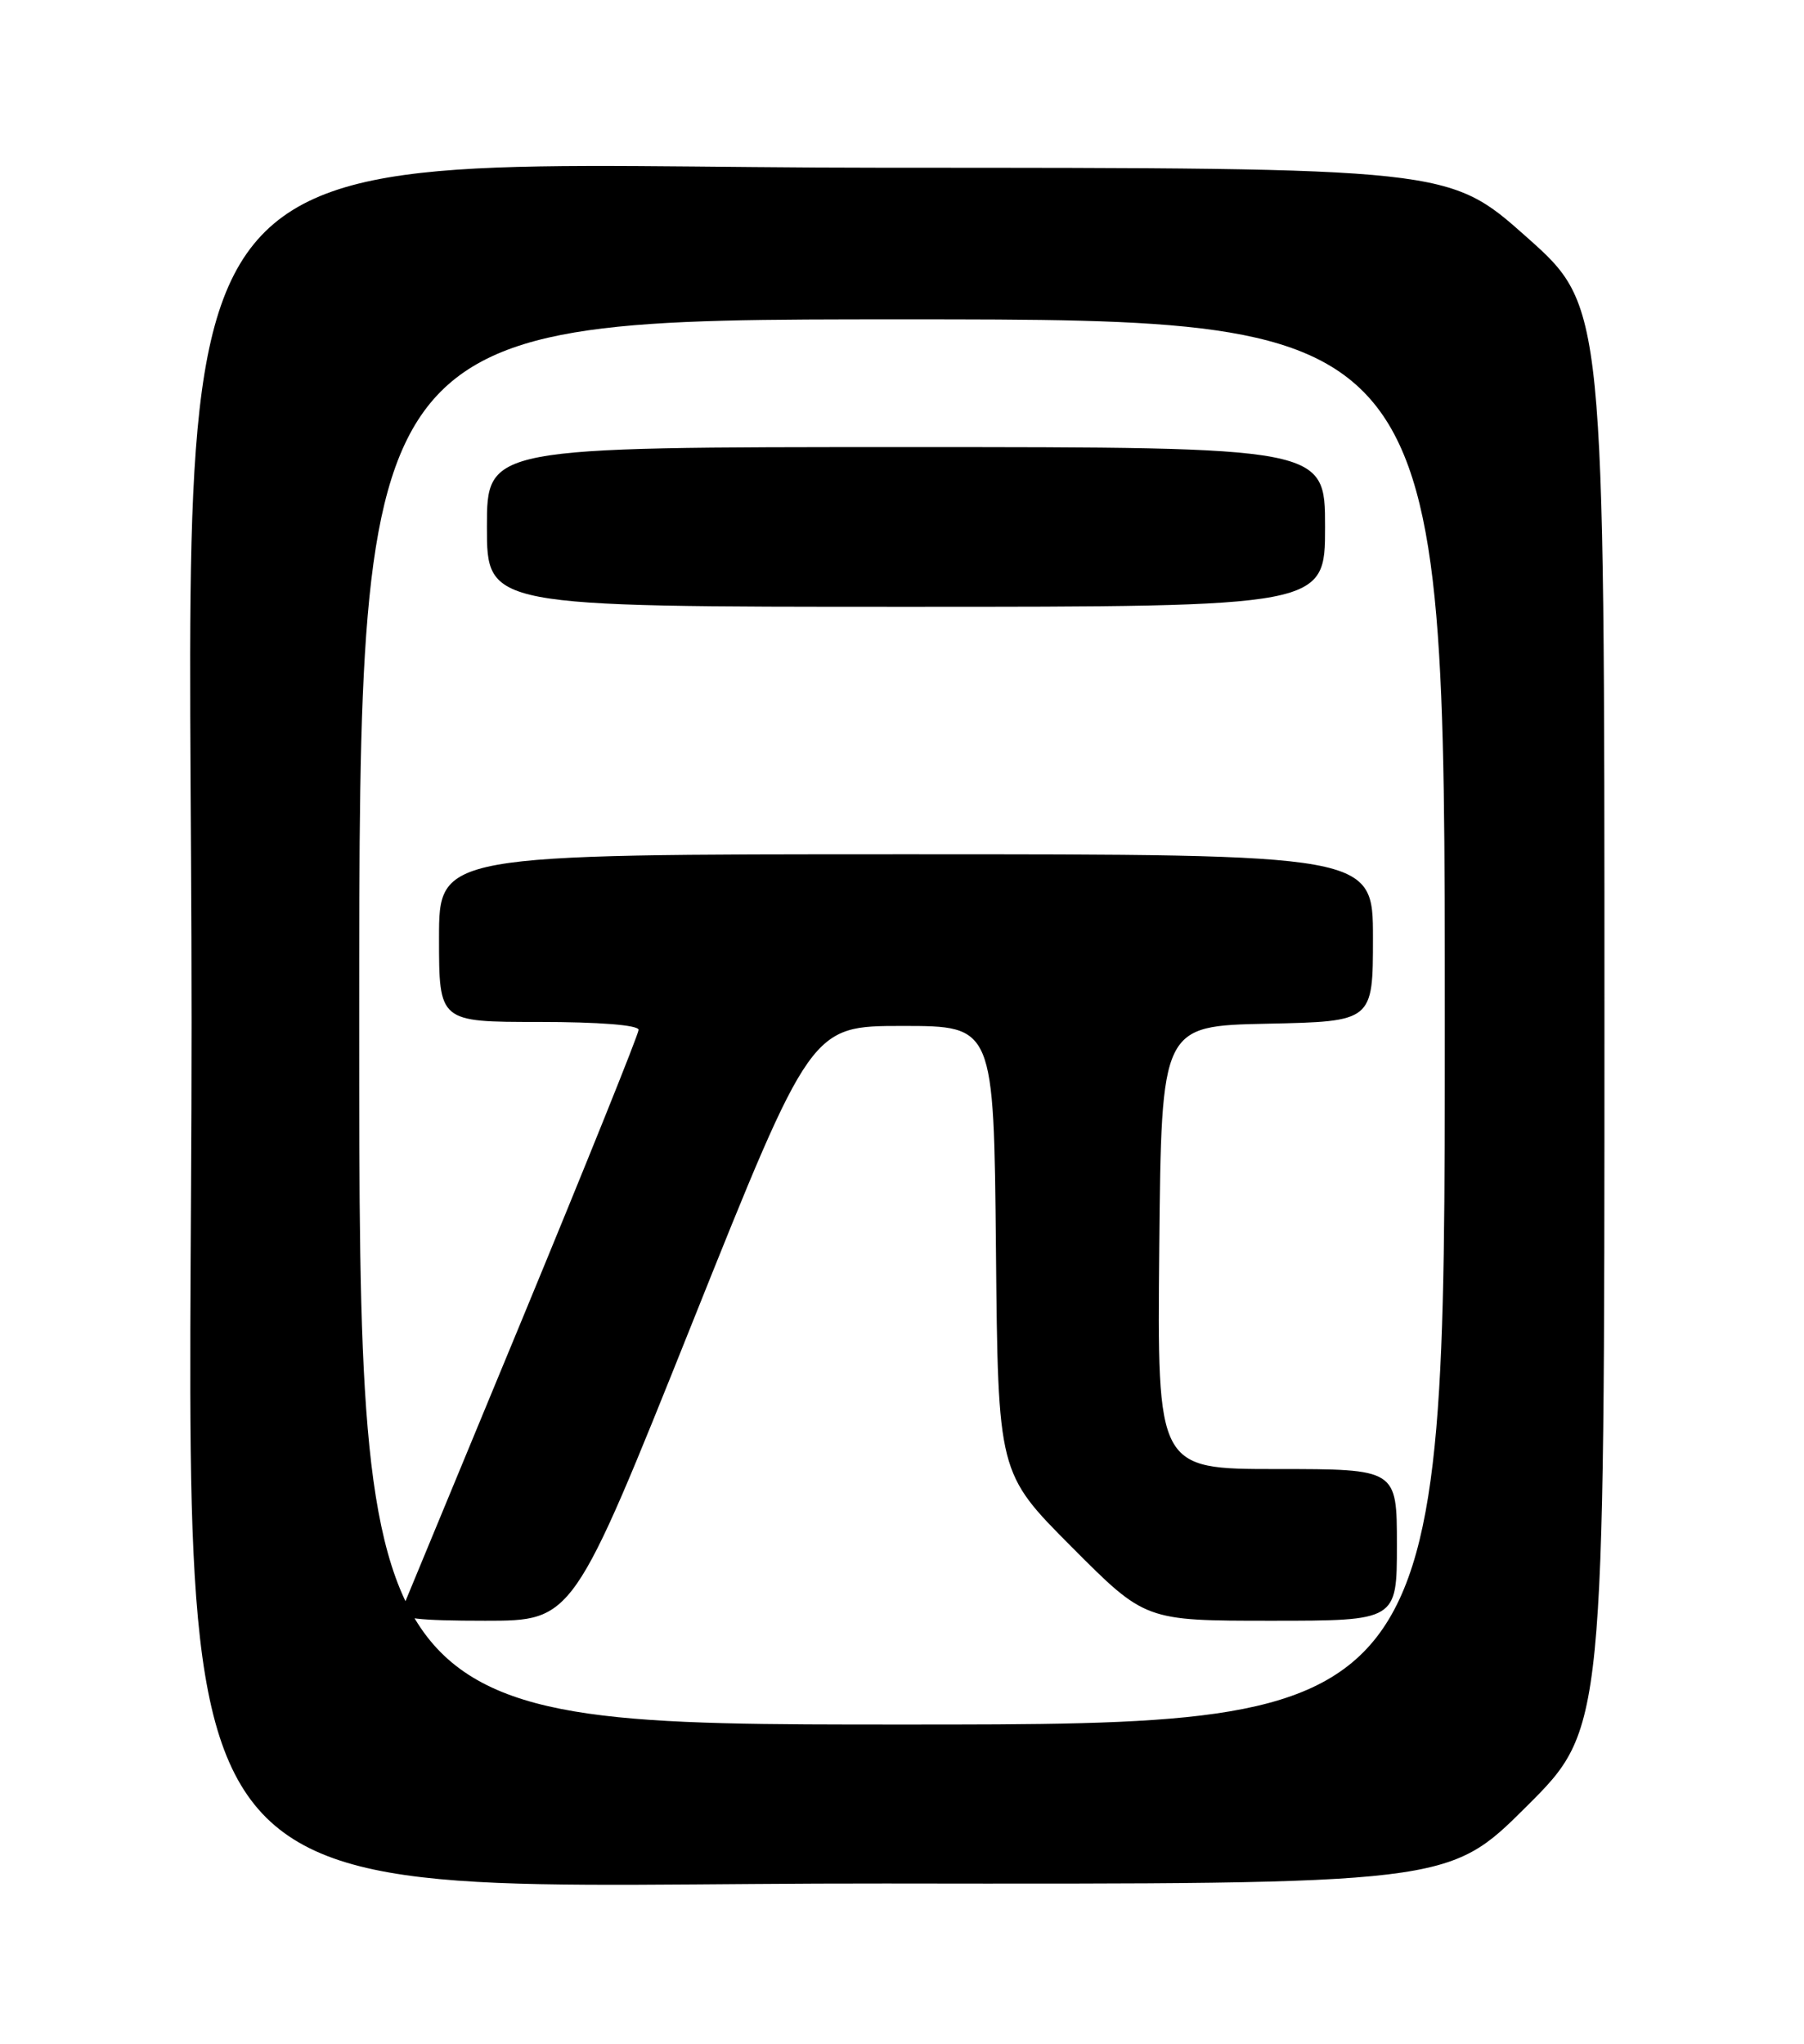 <?xml version="1.0" encoding="UTF-8" standalone="no"?>
<!DOCTYPE svg PUBLIC "-//W3C//DTD SVG 1.1//EN" "http://www.w3.org/Graphics/SVG/1.1/DTD/svg11.dtd" >
<svg xmlns="http://www.w3.org/2000/svg" xmlns:xlink="http://www.w3.org/1999/xlink" version="1.1" viewBox="0 0 226 256">
 <g >
 <path fill="currentColor"
d=" M 191.23 226.27 C 201.00 216.54 201.00 216.54 201.00 127.45 C 201.00 38.36 201.00 38.36 191.25 29.69 C 181.50 21.02 181.50 21.02 110.93 21.01 C 15.79 21.00 24.00 10.89 24.00 128.01 C 24.00 245.67 16.05 235.80 110.98 235.91 C 181.46 236.00 181.46 236.00 191.23 226.27 Z  M 45.00 128.00 C 45.00 40.00 45.00 40.00 113.00 40.00 C 181.00 40.00 181.00 40.00 181.00 128.00 C 181.00 216.00 181.00 216.00 113.00 216.00 C 45.00 216.00 45.00 216.00 45.00 128.00 Z  M 86.70 165.75 C 101.61 128.50 101.61 128.50 113.05 128.50 C 124.50 128.50 124.50 128.50 124.77 156.50 C 125.03 184.50 125.03 184.50 134.25 193.75 C 143.46 203.00 143.46 203.00 159.23 203.00 C 175.00 203.00 175.00 203.00 175.00 193.50 C 175.00 184.00 175.00 184.00 159.98 184.00 C 144.97 184.00 144.97 184.00 145.23 156.25 C 145.50 128.50 145.50 128.50 158.75 128.22 C 172.00 127.94 172.00 127.94 172.00 117.47 C 172.00 107.00 172.00 107.00 113.50 107.00 C 55.00 107.00 55.00 107.00 55.00 117.50 C 55.00 128.00 55.00 128.00 67.50 128.00 C 75.06 128.00 80.00 128.39 80.00 128.99 C 80.00 129.53 73.43 145.84 65.41 165.24 C 57.38 184.63 50.58 201.06 50.30 201.75 C 49.91 202.71 52.38 203.00 60.79 203.00 C 71.79 203.00 71.79 203.00 86.70 165.75 Z  M 166.00 66.00 C 166.00 56.00 166.00 56.00 113.50 56.00 C 61.00 56.00 61.00 56.00 61.00 66.00 C 61.00 76.00 61.00 76.00 113.50 76.00 C 166.00 76.00 166.00 76.00 166.00 66.00 Z "/>
</g>
</svg>